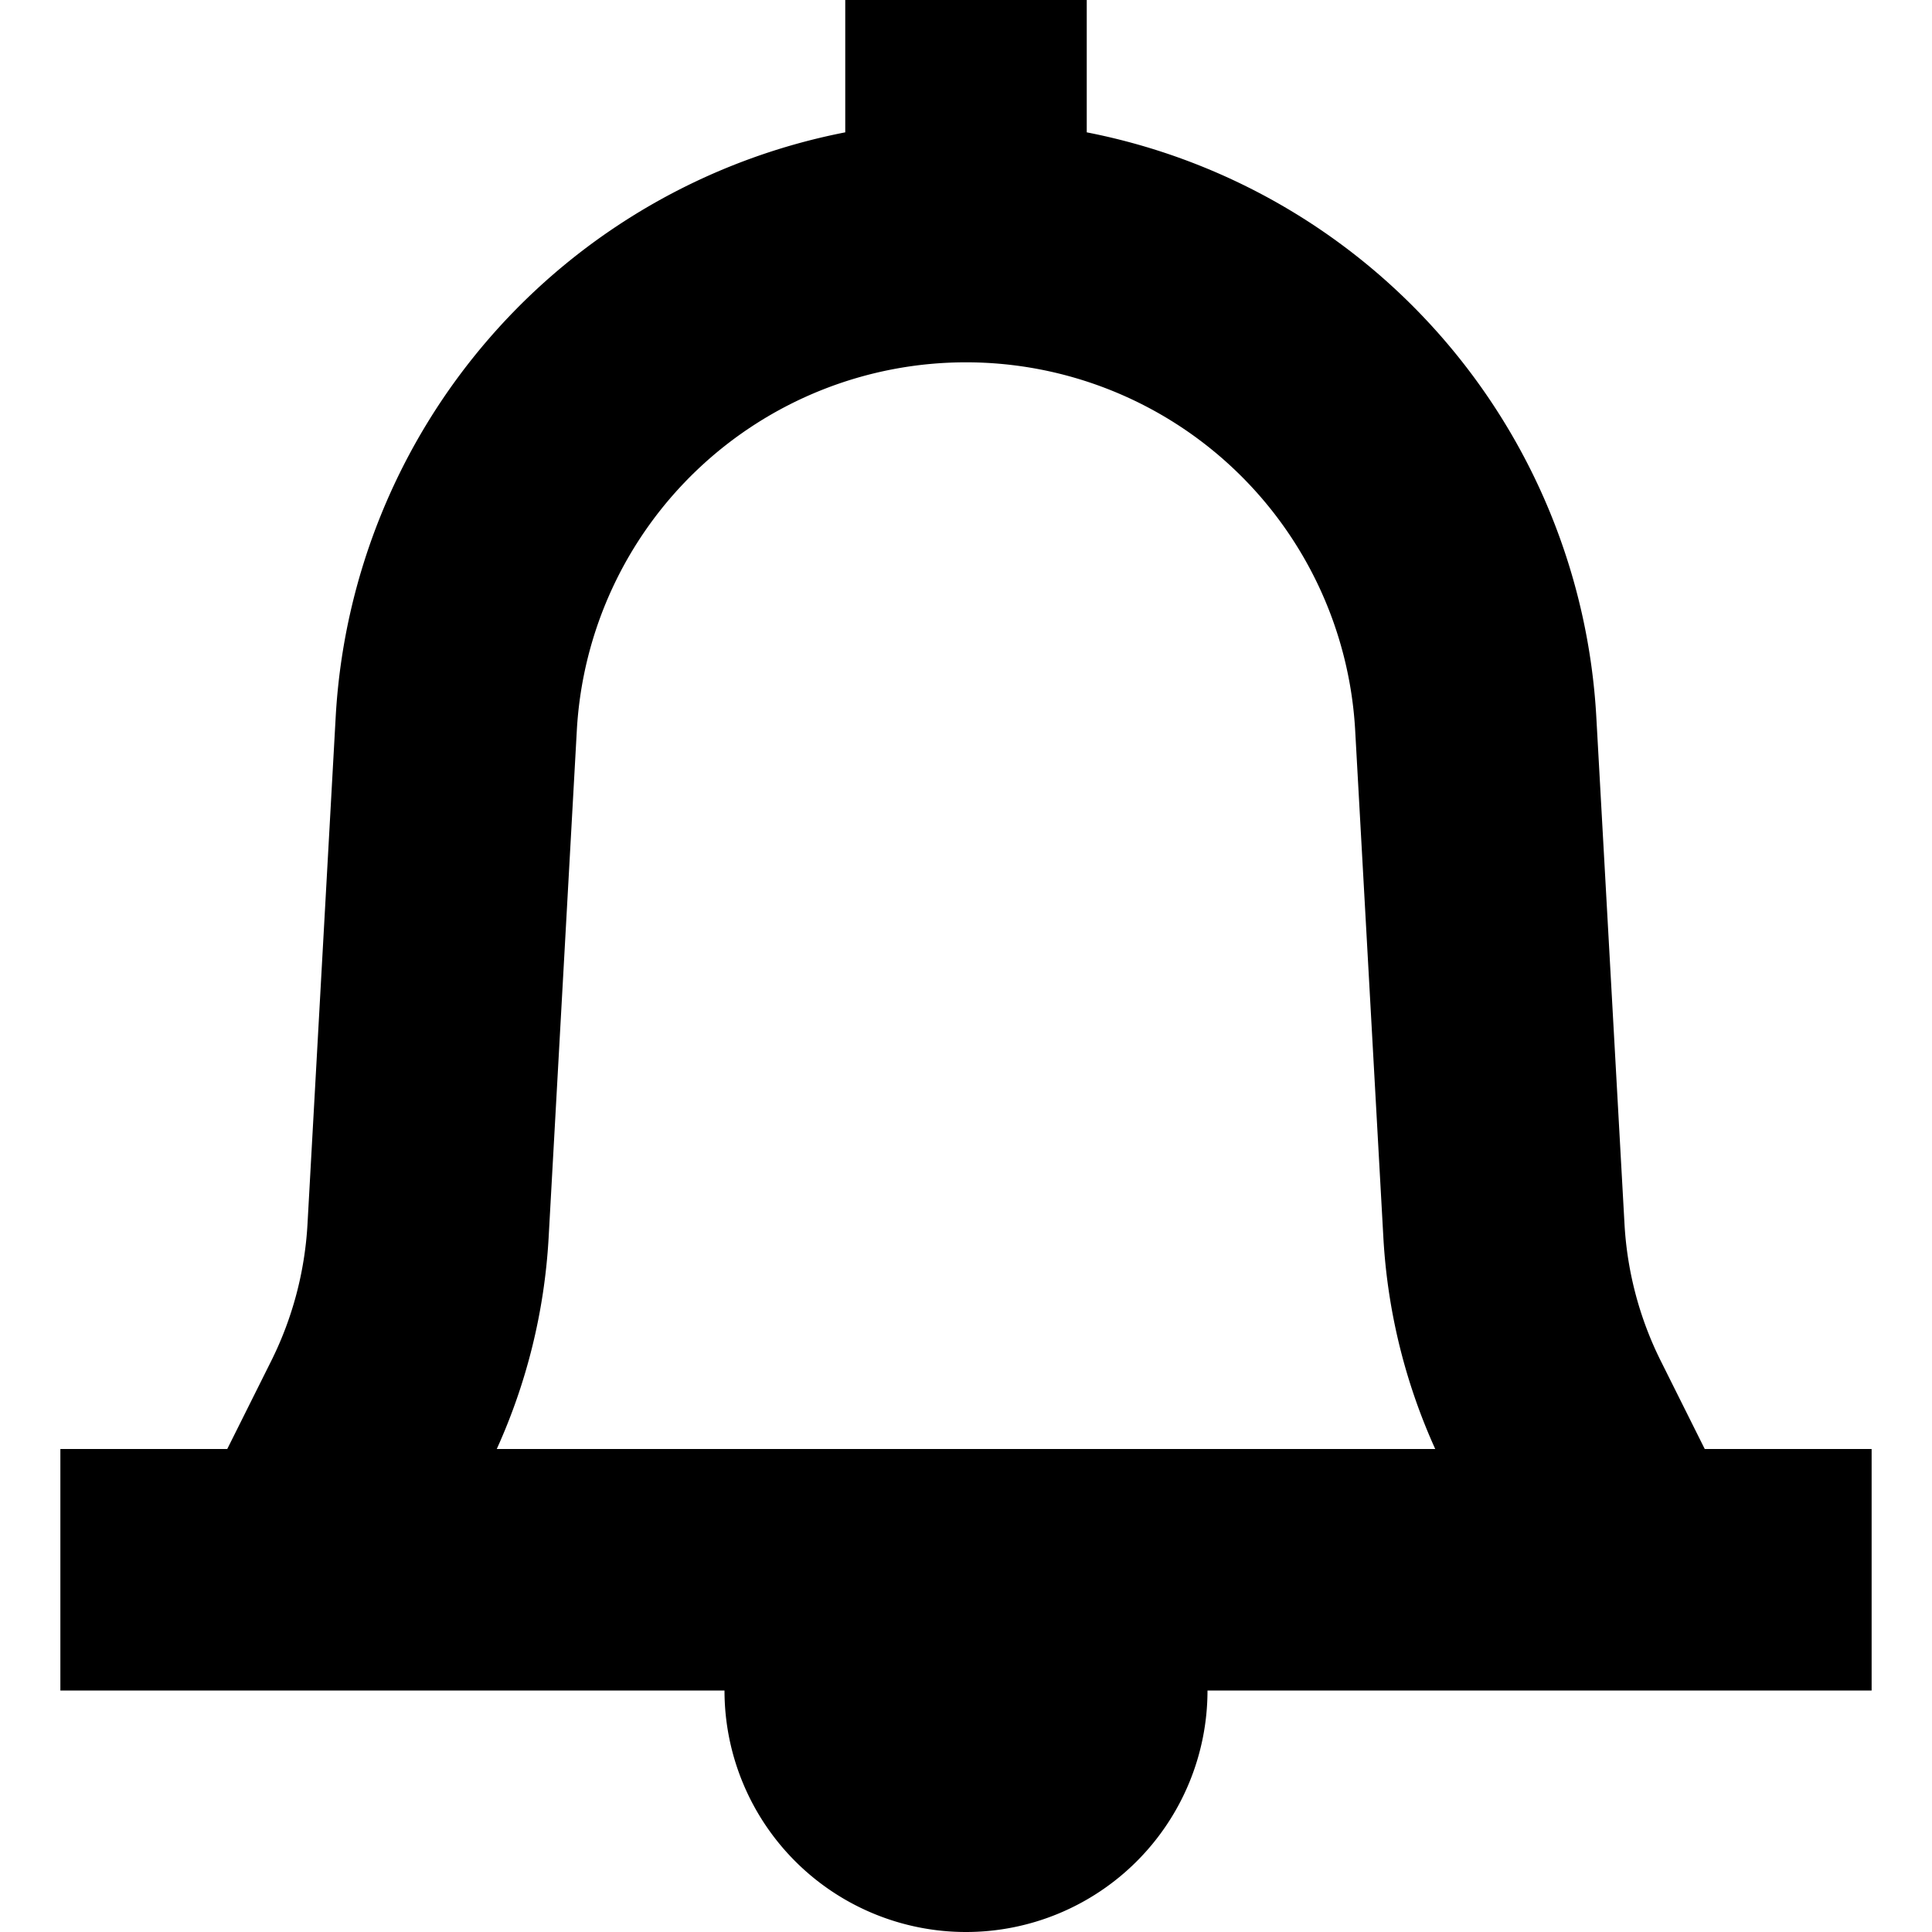 <svg xmlns="http://www.w3.org/2000/svg" width="1em" height="1em" viewBox="0 0 16 16"><path fill="currentColor" d="M10 14h5.5v-2h-1.382l-.366-.733a2.9 2.9 0 0 1-.298-1.12l-.234-4.209A5.23 5.23 0 0 0 9 1.096V0H7v1.096a5.23 5.23 0 0 0-4.22 4.842l-.234 4.209a2.9 2.9 0 0 1-.298 1.12L1.882 12H.5v2H6a2 2 0 1 0 4 0m1.886-2H4.114a4.9 4.9 0 0 0 .429-1.742l.234-4.209a3.228 3.228 0 0 1 6.446 0l.234 4.209A4.9 4.9 0 0 0 11.886 12"/></svg>